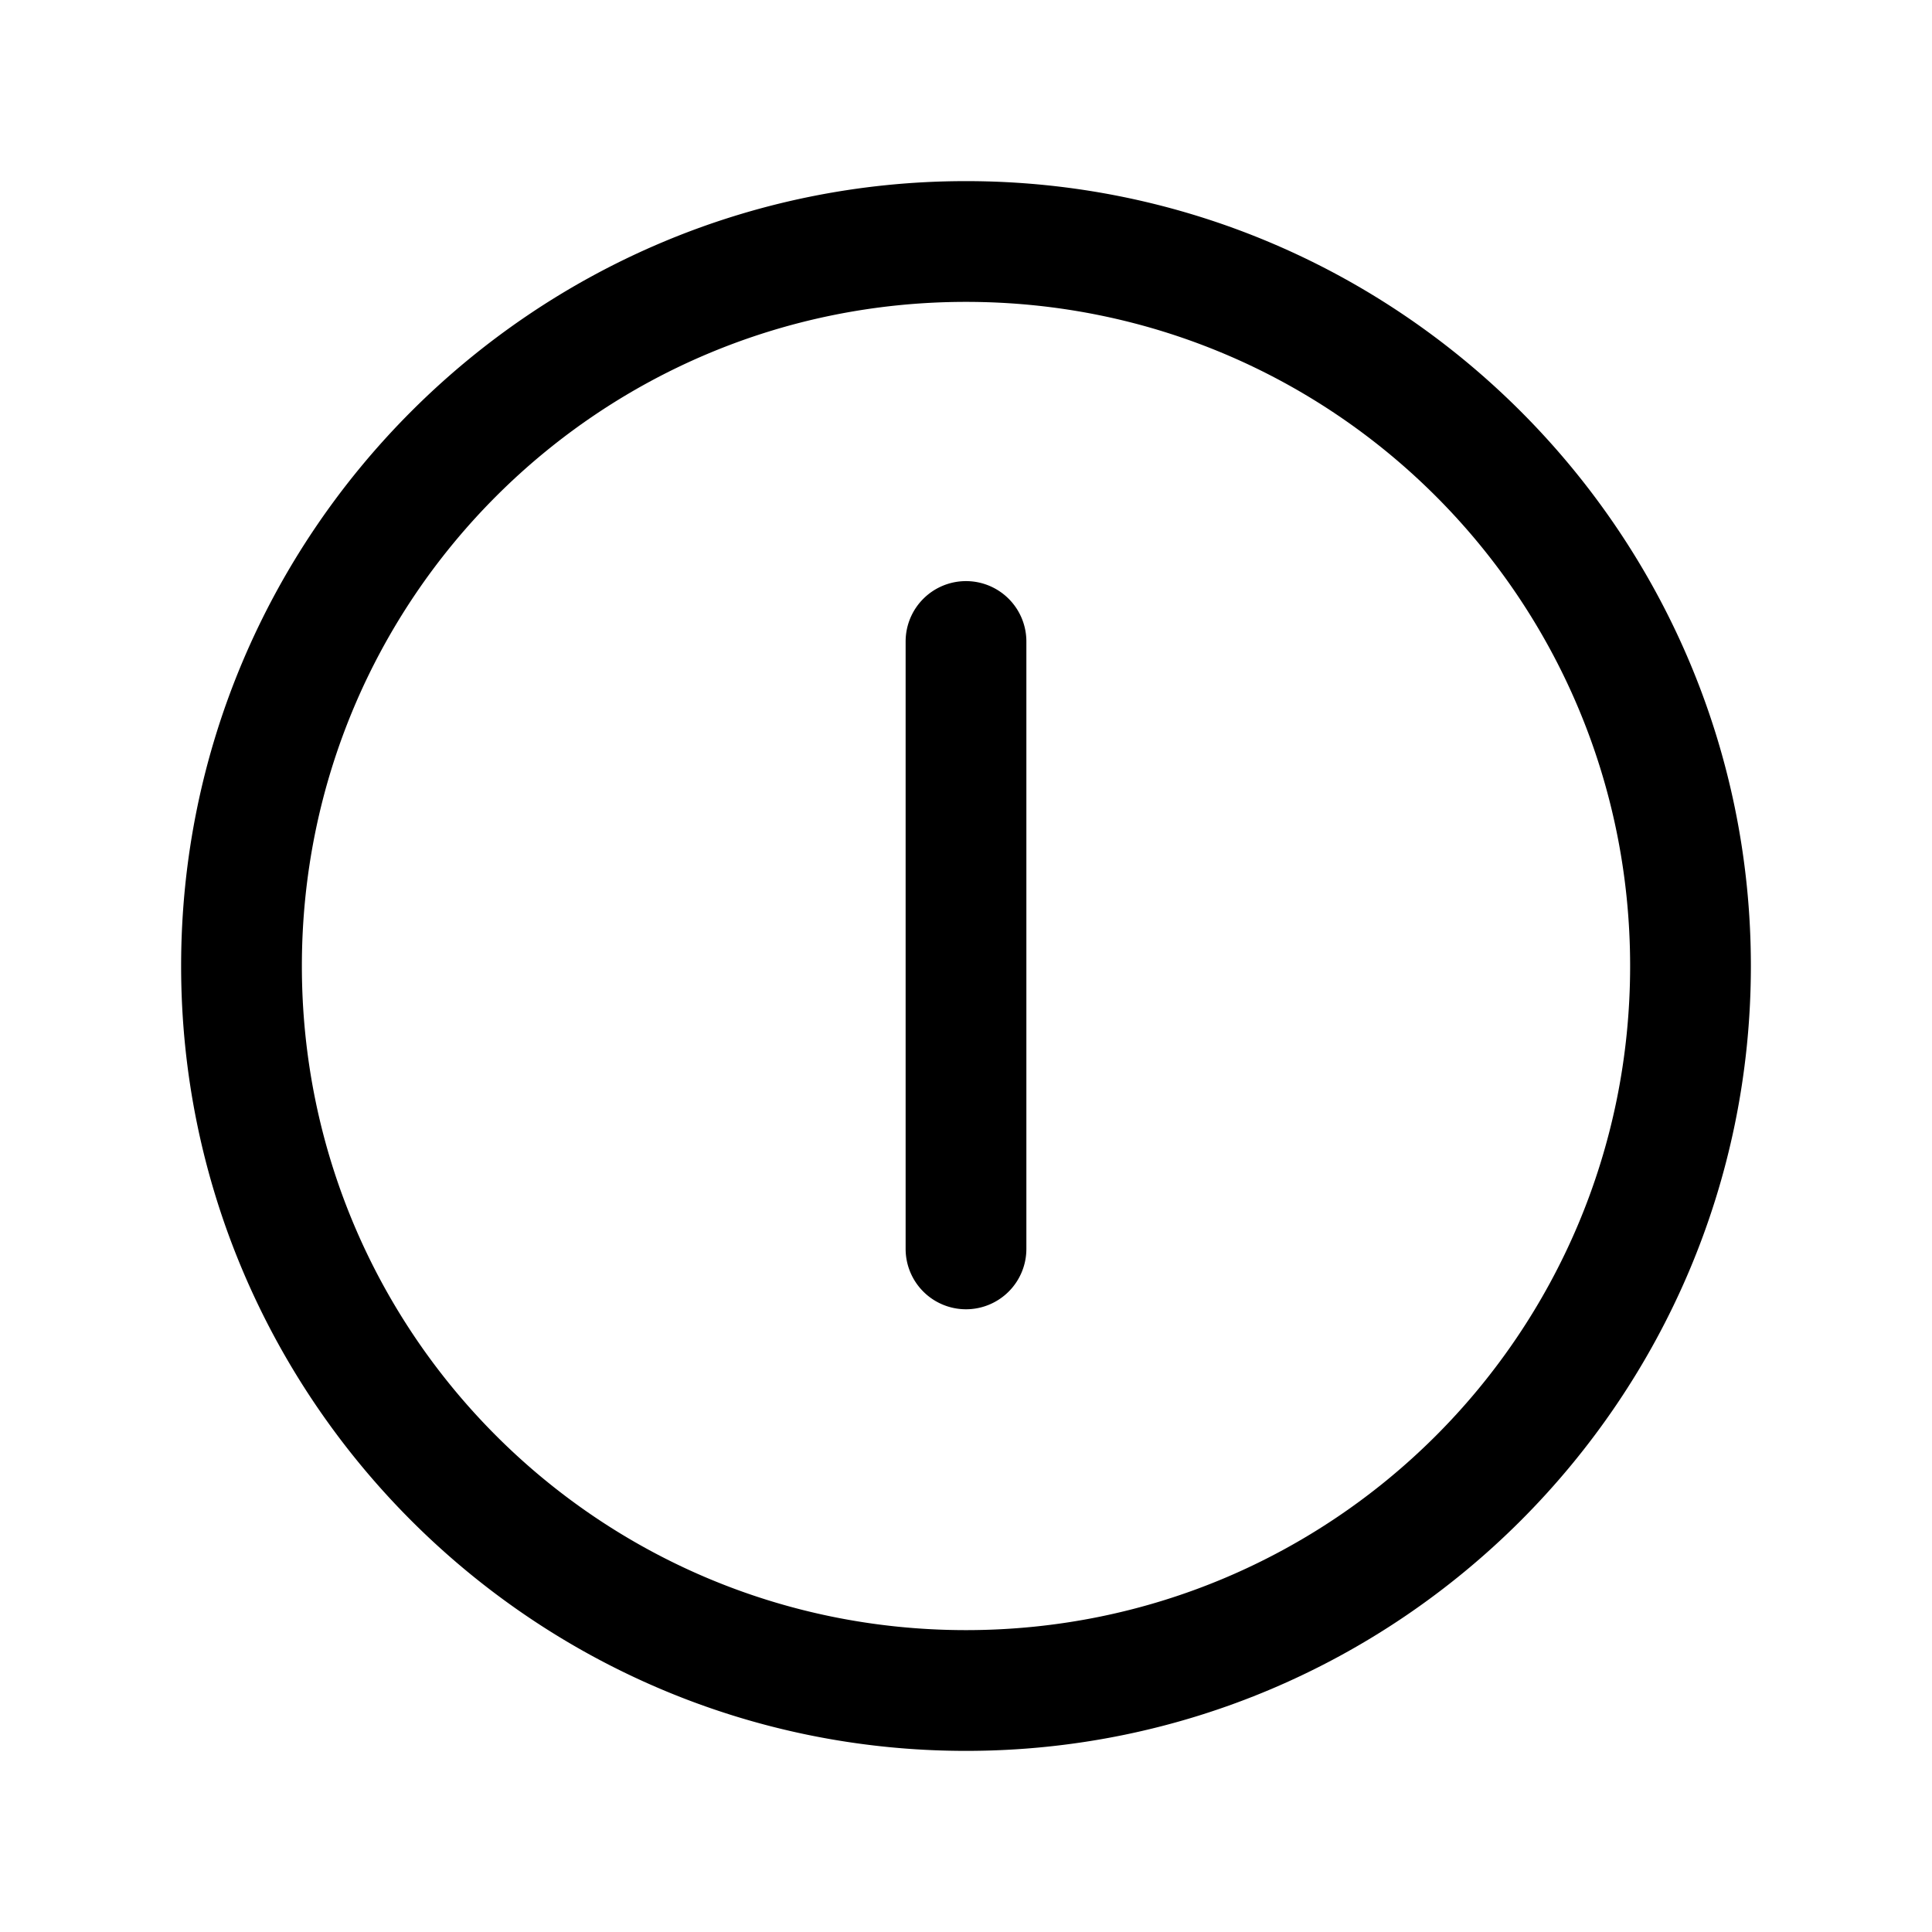 <svg xmlns="http://www.w3.org/2000/svg" width="512" height="512" viewBox="0 0 512 512"><path d="M256 48C141.346 48 48 141.346 48 256s93.346 208 208 208 208-93.346 208-208S370.654 48 256 48zm0 32c97.346 0 176 78.654 176 176s-78.654 176-176 176S80 353.346 80 256 158.654 80 256 80zm0 74a16 16 0 0 0-16 16v160.97a16 16 0 0 0 16 16 16 16 0 0 0 16-16V170a16 16 0 0 0-16-16z"/></svg>